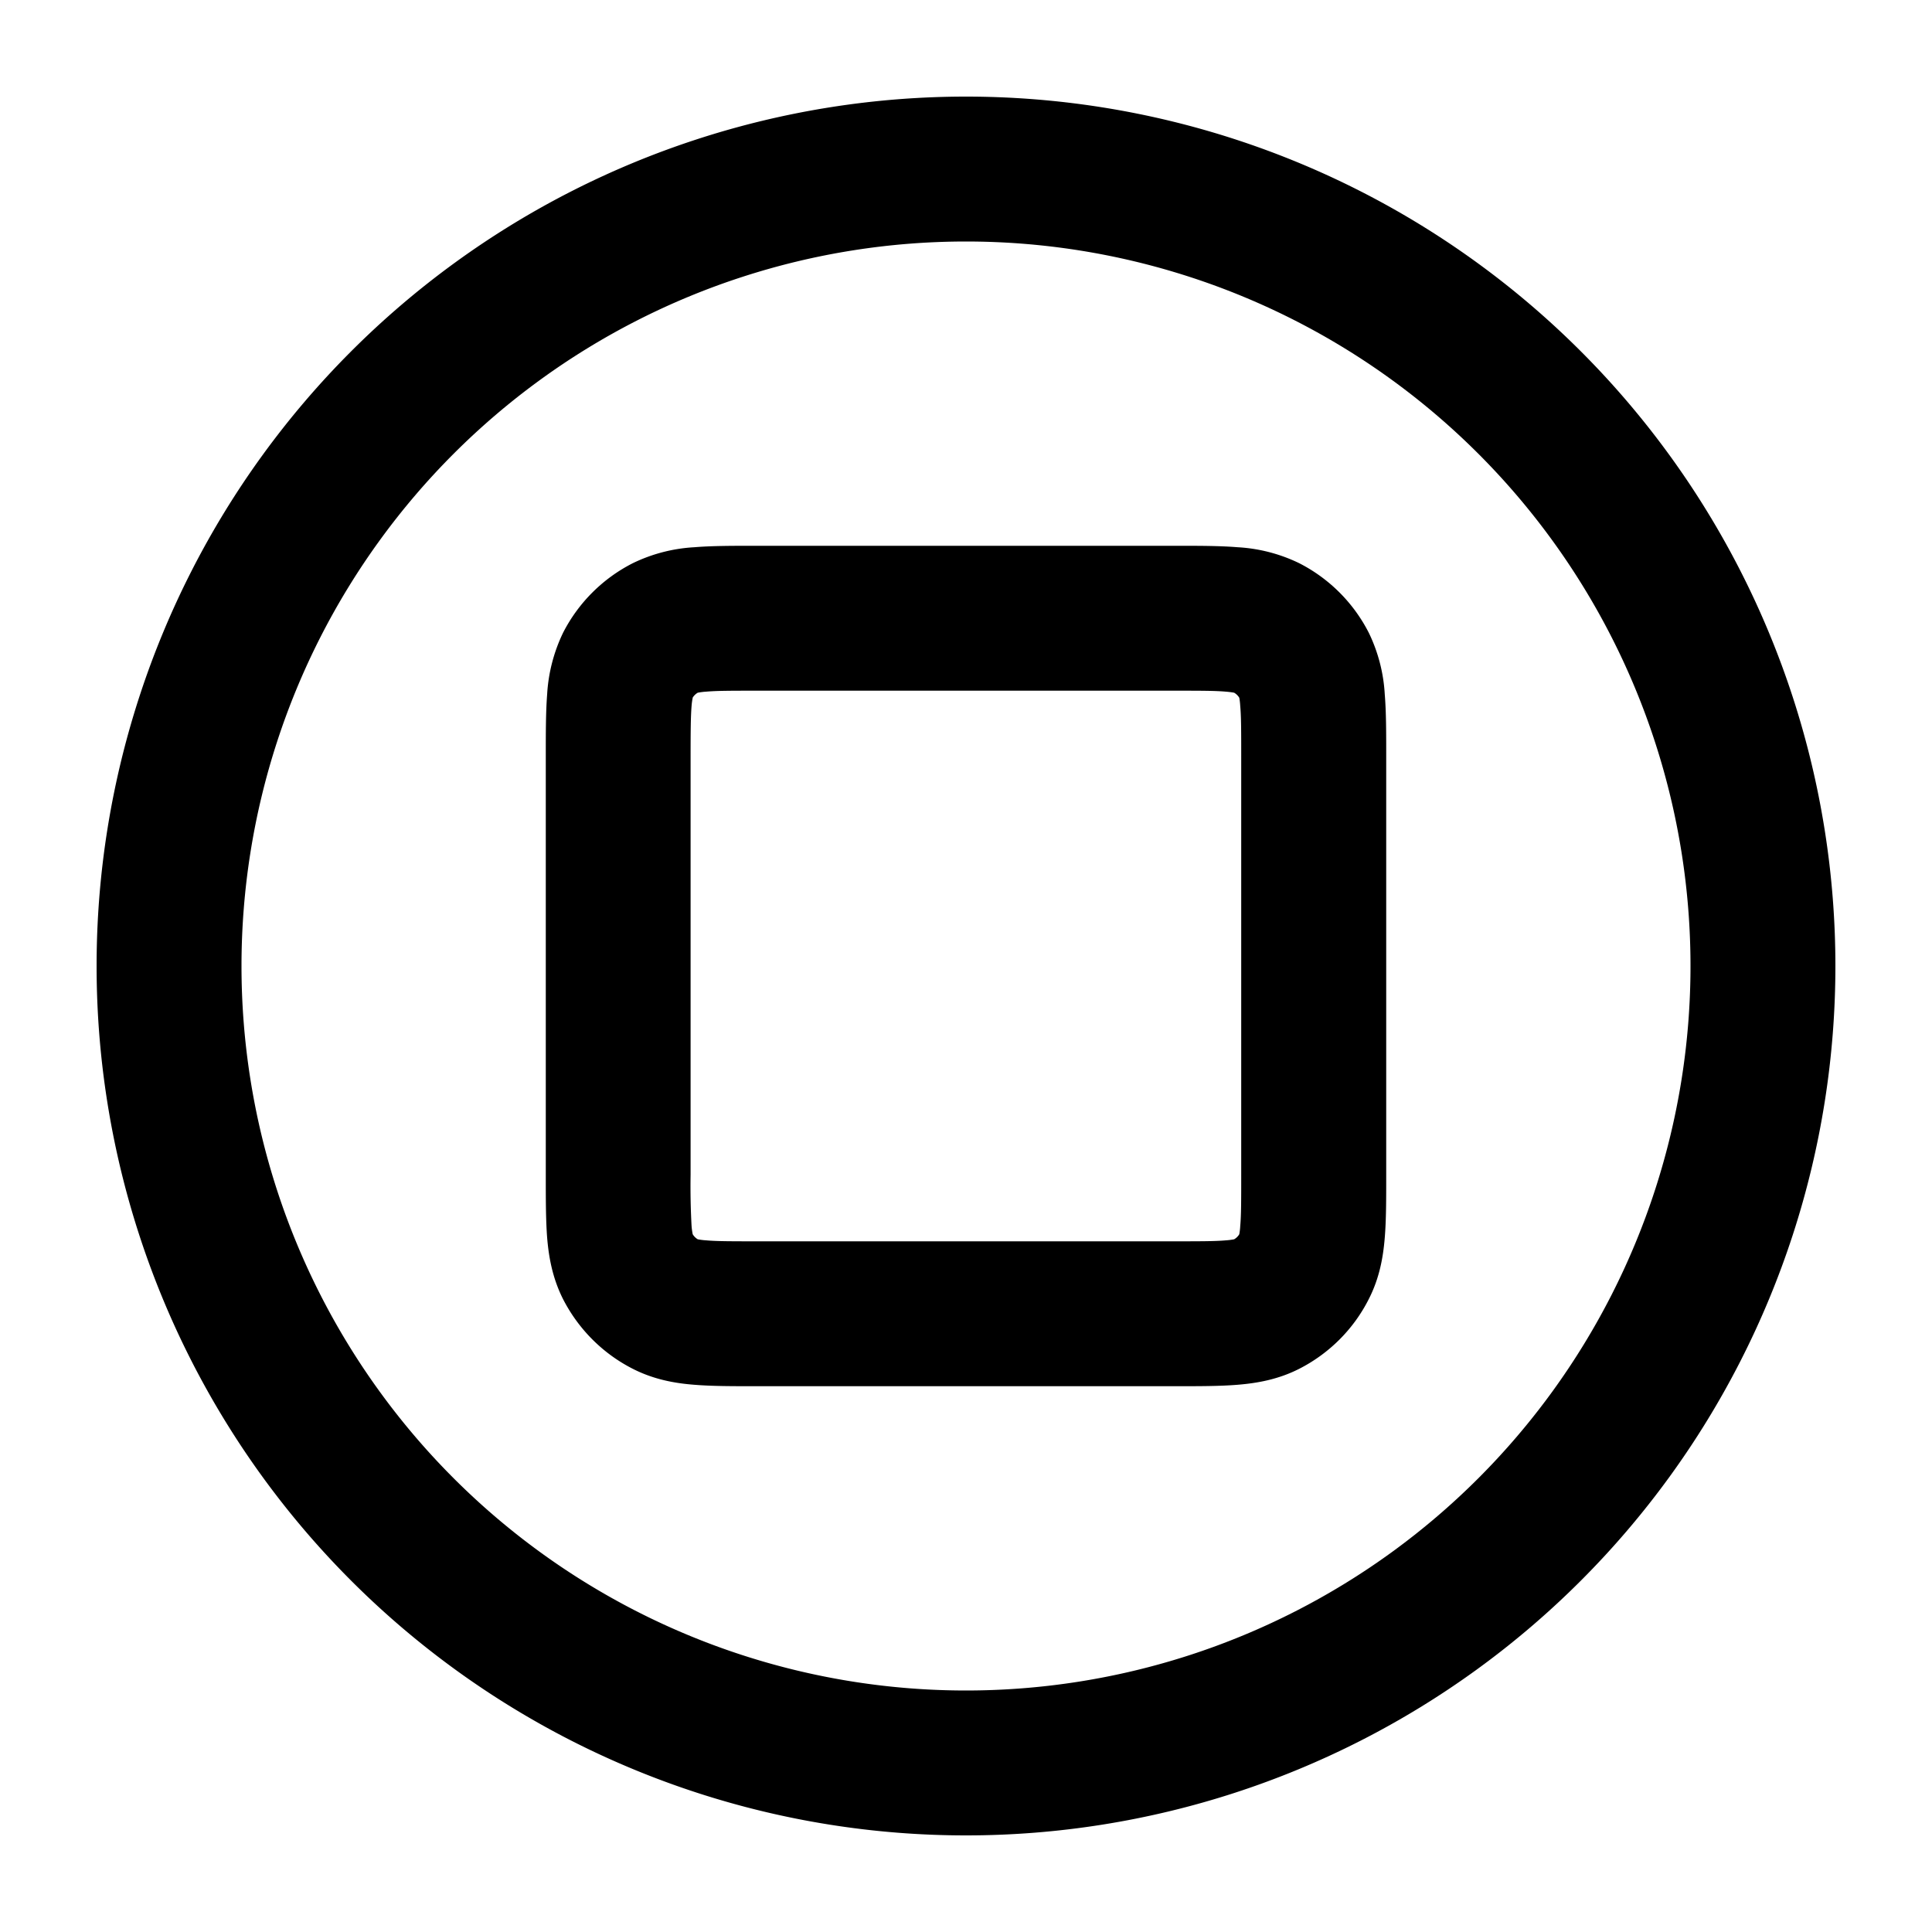 <svg xmlns="http://www.w3.org/2000/svg" width="20" height="20" fill="currentColor" viewBox="0 0 20 20">
  <path fill-rule="evenodd" d="M17.5 10a7.5 7.5 0 1 1-15 0 7.5 7.5 0 0 1 15 0ZM10 19a9 9 0 1 0 0-18 9 9 0 0 0 0 18ZM7.84 5.65h-.026c-.23 0-.446 0-.627.015a1.67 1.67 0 0 0-.636.165 1.65 1.65 0 0 0-.722.72 1.69 1.69 0 0 0-.165.638c-.014.18-.014.396-.014.627v4.37c0 .23 0 .446.014.627.016.197.054.417.165.637.159.31.411.563.722.721.22.112.44.15.636.165.181.015.397.015.627.015h4.371c.23 0 .446 0 .627-.015.196-.016.417-.053.637-.165.31-.158.563-.41.72-.721.113-.22.15-.44.166-.637.015-.18.015-.396.015-.627v-4.37c0-.23 0-.446-.015-.627a1.672 1.672 0 0 0-.165-.637 1.65 1.65 0 0 0-.721-.721 1.67 1.67 0 0 0-.637-.165c-.181-.015-.397-.015-.627-.015H7.84Zm-.67 1.573a.15.15 0 0 1 .053-.052.666.666 0 0 1 .087-.011c.112-.01.265-.01.53-.01h4.32c.264 0 .417 0 .53.01.05.004.075.009.086.011a.15.15 0 0 1 .053.052c.002.011.007.037.01.087.01.112.01.266.01.53v4.32c0 .264 0 .418-.01.53a.657.657 0 0 1-.01.087.148.148 0 0 1-.053.052.657.657 0 0 1-.086.011c-.113.01-.266.01-.53.01H7.84c-.265 0-.418 0-.53-.01a.657.657 0 0 1-.087-.011.15.15 0 0 1-.052-.052.666.666 0 0 1-.012-.087 7.465 7.465 0 0 1-.01-.53V7.84c0-.264.001-.418.01-.53a.666.666 0 0 1 .012-.087Z" clip-rule="evenodd"/>
</svg>
